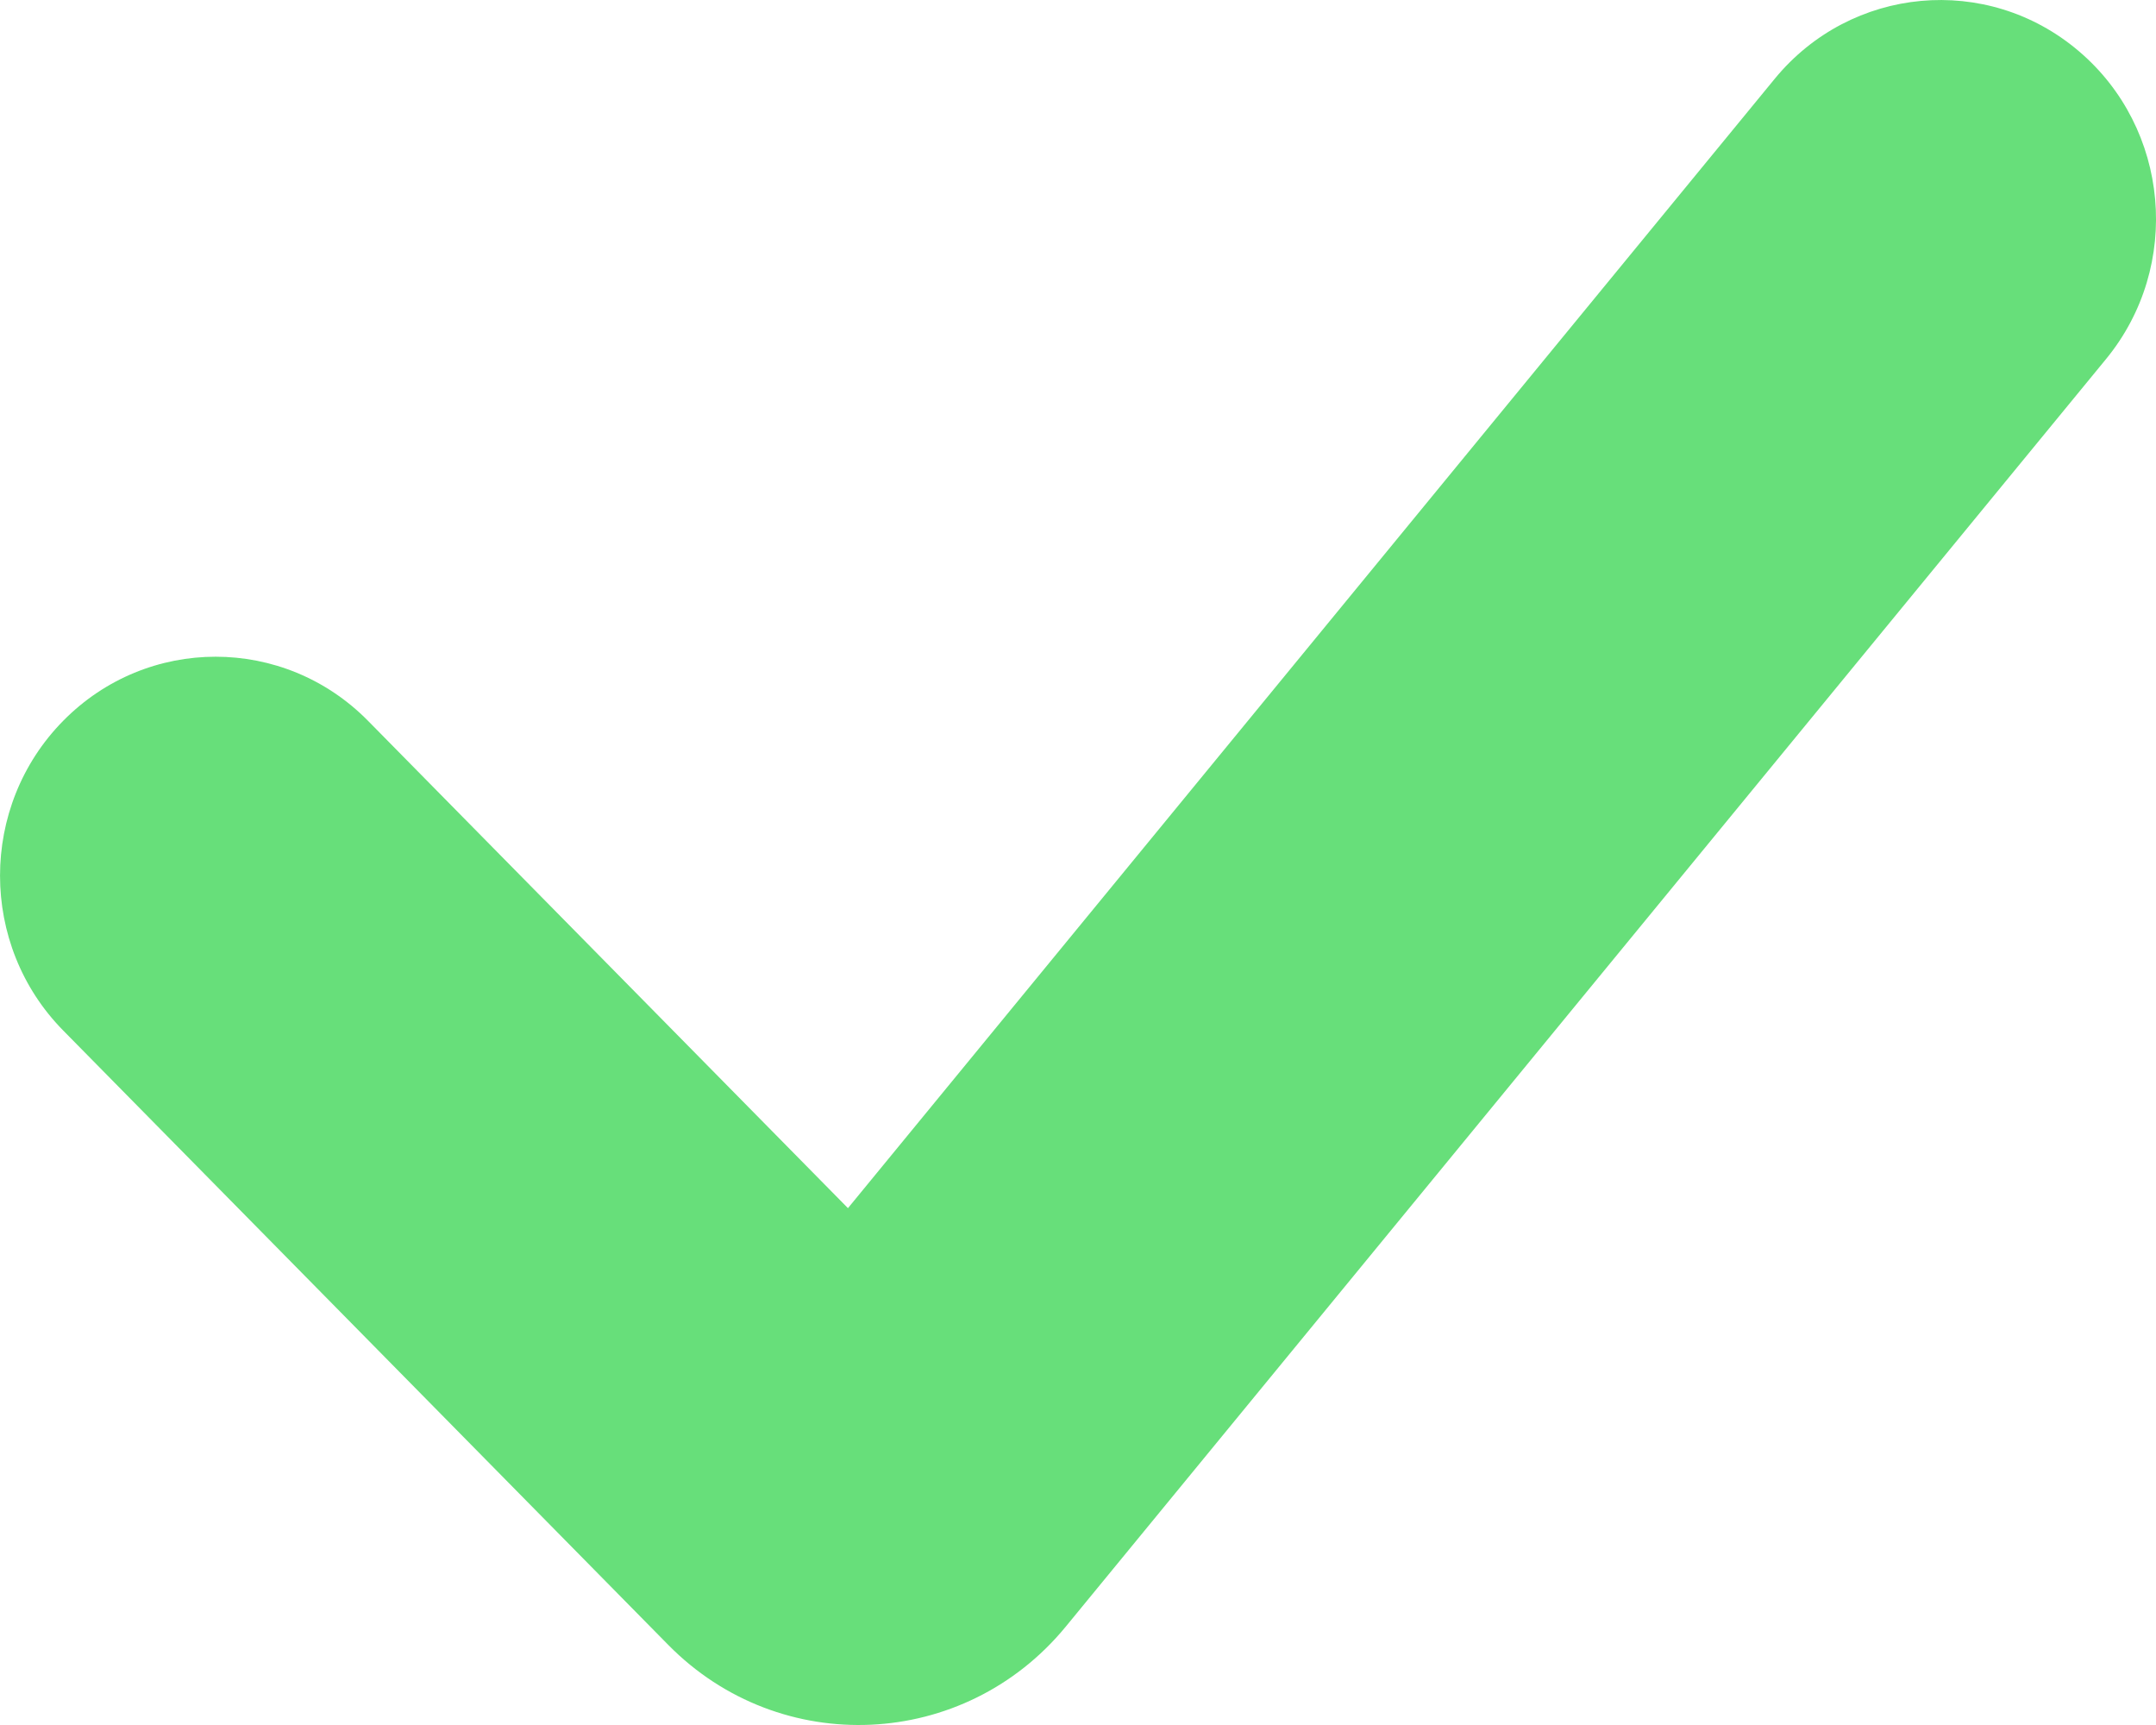 <svg width="20" height="16" viewBox="0 0 20 16" fill="none" xmlns="http://www.w3.org/2000/svg">
<path fill-rule="evenodd" clip-rule="evenodd" d="M19.28 0.471C20.129 1.189 20.244 2.469 19.536 3.331L9.887 15.087C8.946 16.233 7.238 16.312 6.199 15.257L0.586 9.558C-0.195 8.765 -0.195 7.479 0.586 6.686C1.367 5.893 2.633 5.893 3.414 6.686L7.866 11.206L16.463 0.731C17.171 -0.131 18.432 -0.247 19.28 0.471Z" fill="#67DF7A"/>
</svg>
